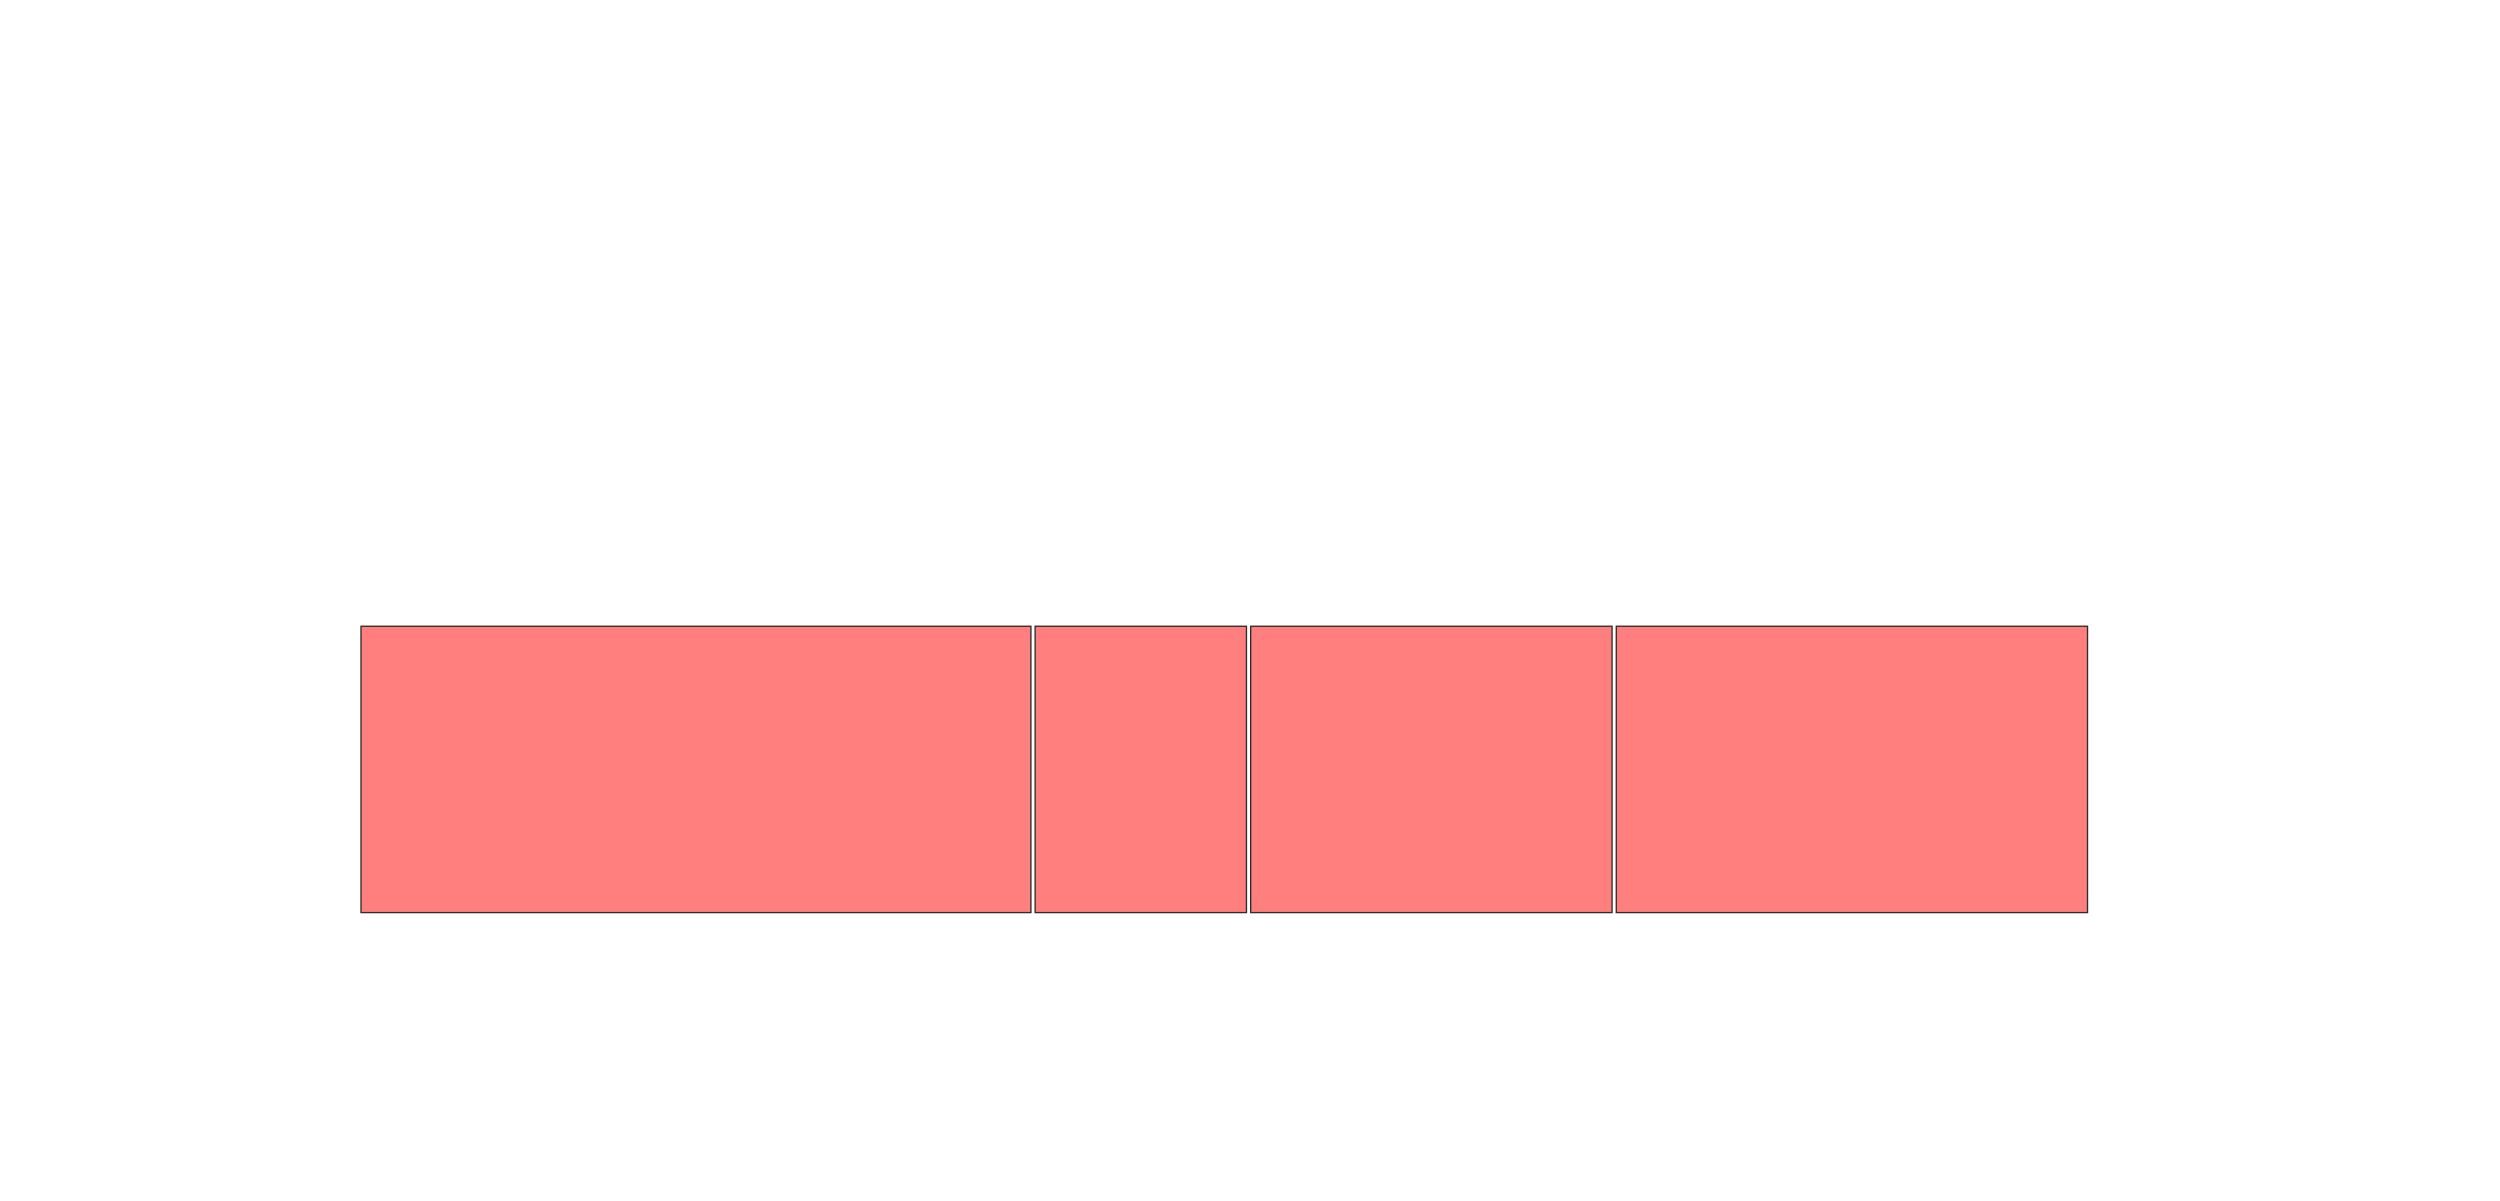 <svg xmlns="http://www.w3.org/2000/svg" width="1863" height="895"><g stroke="null" class="qshape"><path stroke="#2D2D2D" fill="#FF7E7E" class="qshape" d="M269.021 466.68H768.234V680.066H269.021z"/><path stroke="#2D2D2D" fill="#FF7E7E" class="qshape" d="M771.383 466.68H928.863V680.066H771.383z"/><path stroke="#2D2D2D" fill="#FF7E7E" class="qshape" d="M932.013 466.68H1201.304V680.066H932.013z"/><path stroke="#2D2D2D" fill="#FF7E7E" class="qshape" d="M1204.454 466.68H1555.635V680.066H1204.454z"/></g></svg>